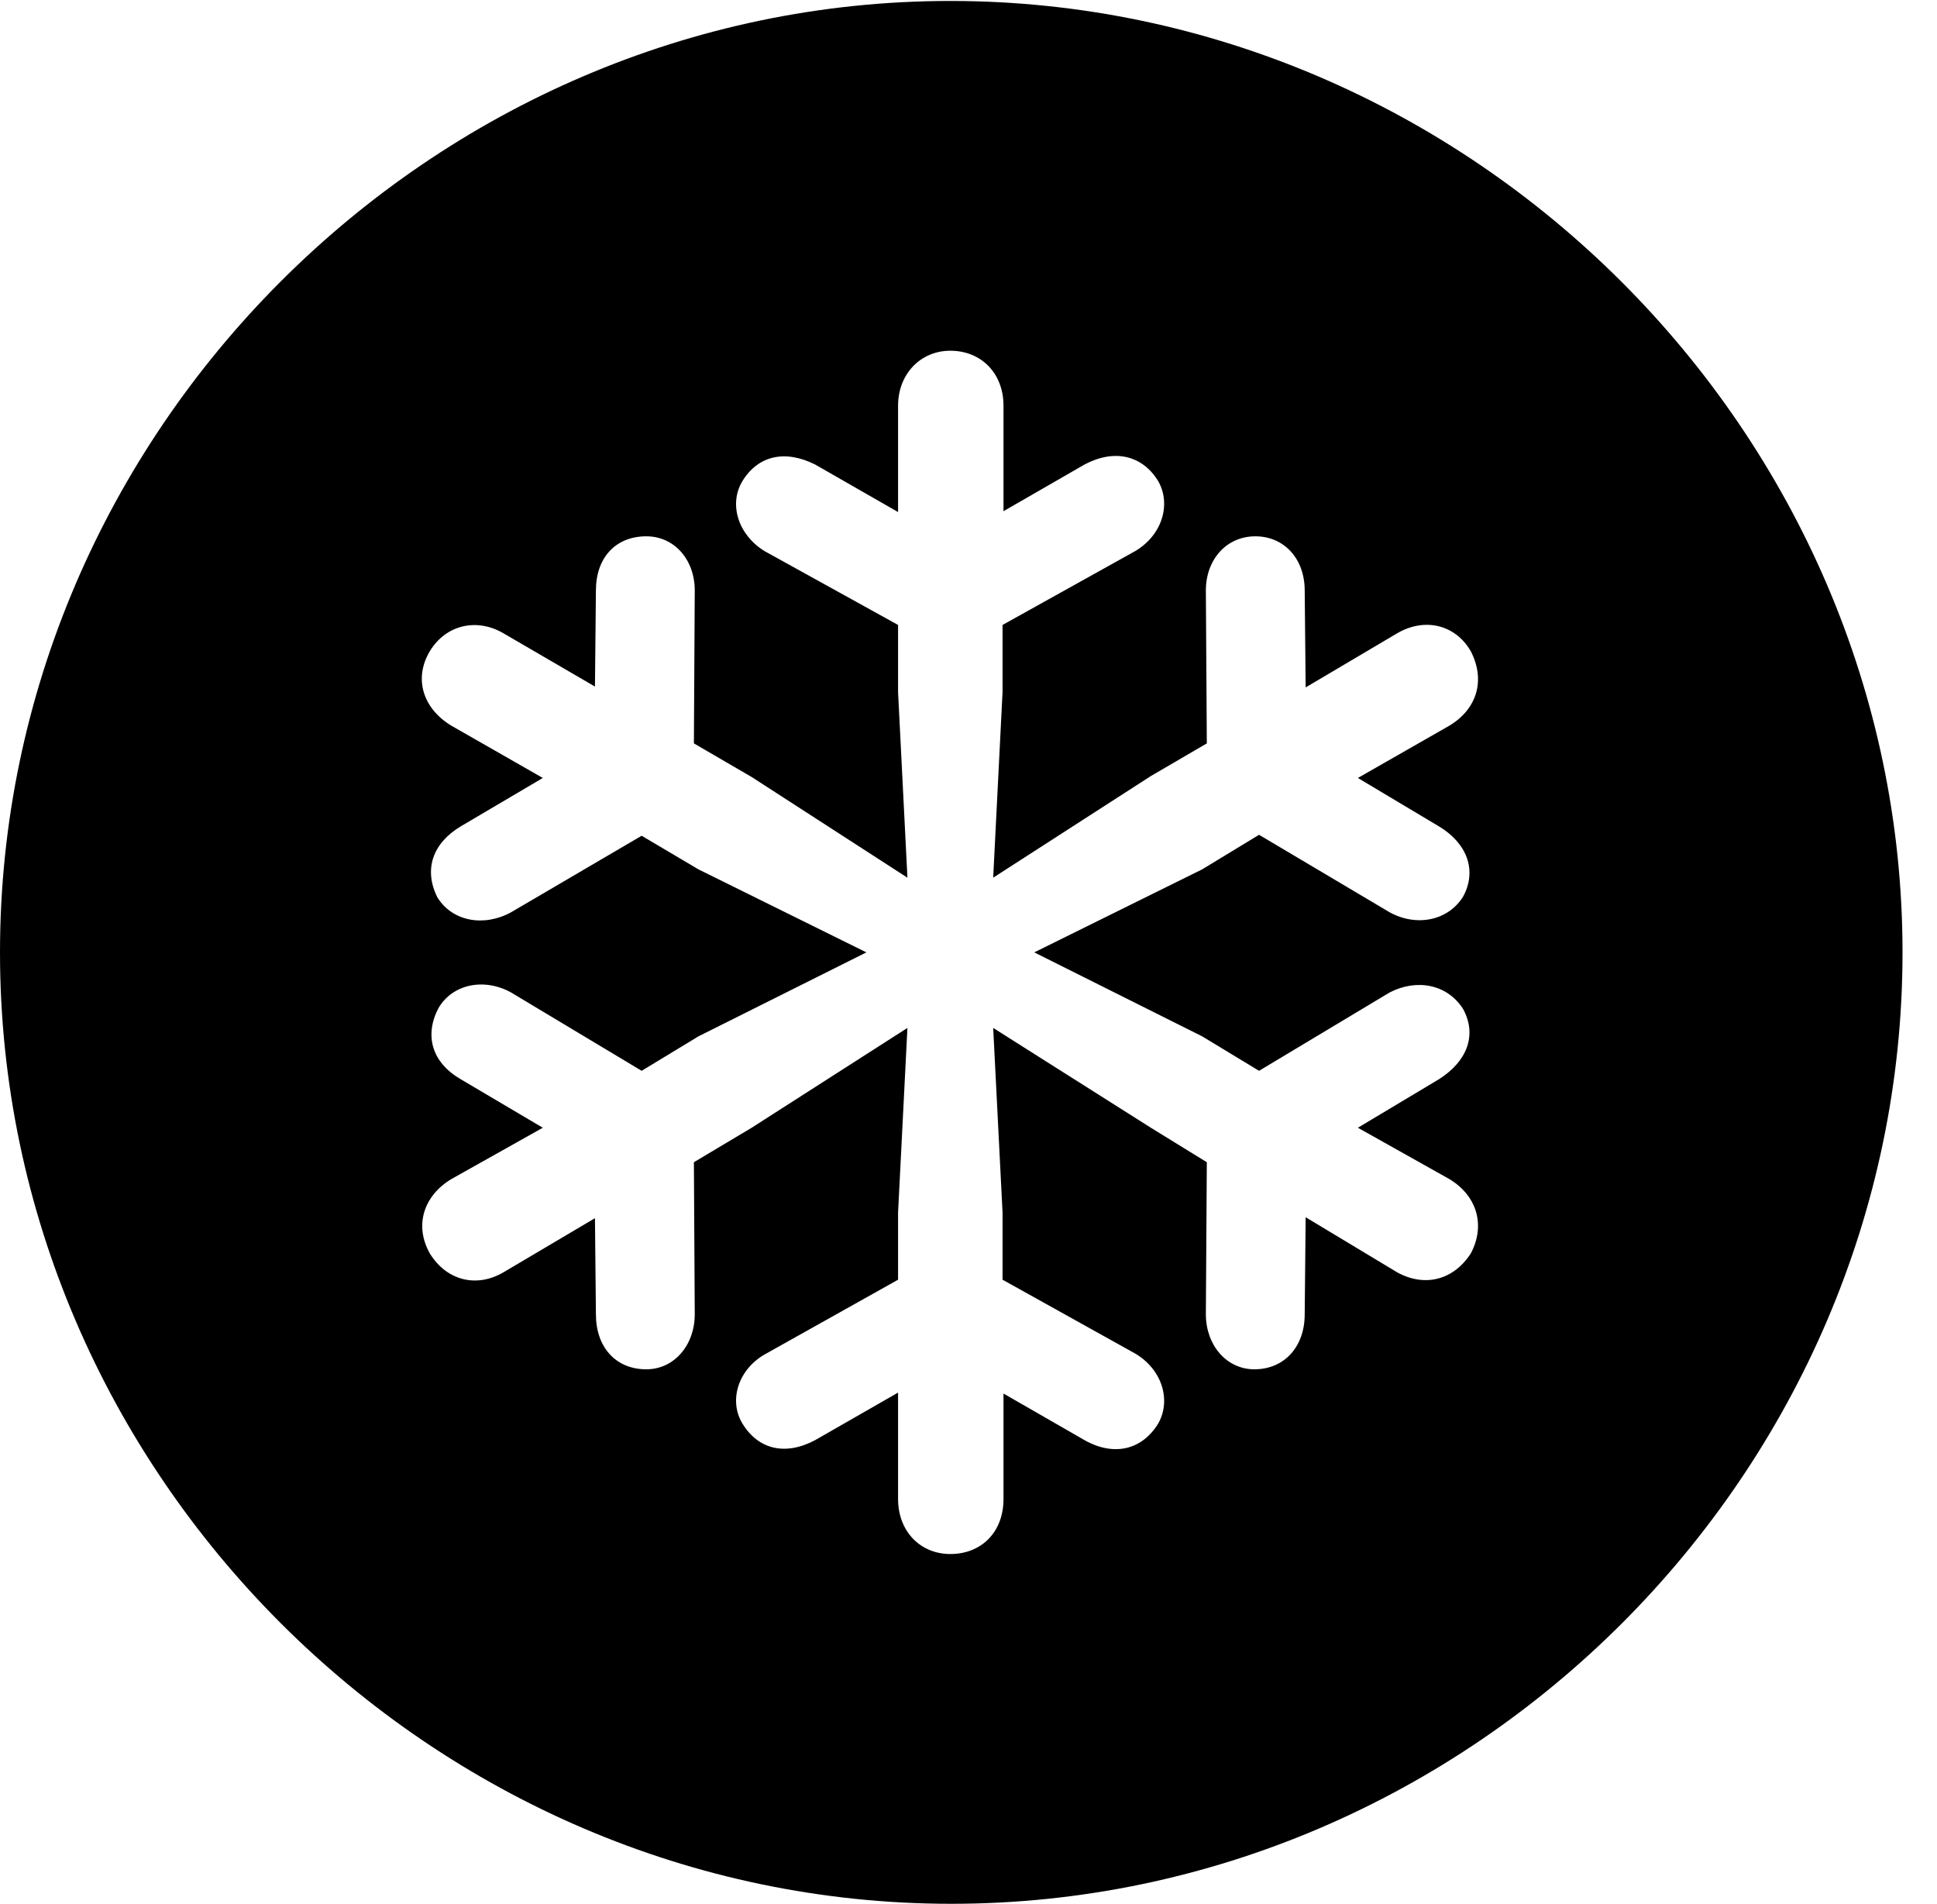 <svg version="1.1" xmlns="http://www.w3.org/2000/svg" xmlns:xlink="http://www.w3.org/1999/xlink" width="20.283" height="19.932" viewBox="0 0 20.283 19.932">
 <g>
  <rect height="19.932" opacity="0" width="20.283" x="0" y="0"/>
  <path d="M19.922 9.971C19.922 15.42 15.41 19.932 9.961 19.932C4.521 19.932 0 15.42 0 9.971C0 4.531 4.512 0.01 9.951 0.01C15.4 0.01 19.922 4.531 19.922 9.971ZM9.404 4.248L9.404 5.361L8.535 4.863C8.223 4.707 7.939 4.766 7.773 5.039C7.627 5.283 7.734 5.605 8.008 5.771L9.404 6.543L9.404 7.246L9.502 9.189L7.871 8.135L7.266 7.783L7.275 6.182C7.275 5.859 7.061 5.615 6.768 5.615C6.445 5.615 6.24 5.84 6.24 6.182L6.23 7.188L5.273 6.631C4.99 6.465 4.668 6.543 4.502 6.816C4.326 7.109 4.434 7.422 4.727 7.598L5.684 8.145L4.824 8.652C4.531 8.828 4.434 9.102 4.58 9.395C4.736 9.648 5.068 9.707 5.352 9.551L6.719 8.75L7.314 9.102L9.072 9.971L7.314 10.85L6.719 11.211L5.352 10.391C5.068 10.234 4.736 10.303 4.59 10.557C4.443 10.84 4.521 11.123 4.824 11.299L5.684 11.807L4.727 12.344C4.434 12.52 4.336 12.832 4.502 13.125C4.678 13.408 4.99 13.486 5.273 13.32L6.23 12.754L6.24 13.76C6.24 14.102 6.445 14.336 6.768 14.336C7.061 14.336 7.275 14.082 7.275 13.76L7.266 12.168L7.871 11.807L9.502 10.762L9.404 12.695L9.404 13.398L8.008 14.18C7.734 14.336 7.627 14.658 7.773 14.902C7.939 15.176 8.223 15.244 8.535 15.078L9.404 14.58L9.404 15.693C9.404 16.035 9.639 16.27 9.951 16.27C10.273 16.27 10.508 16.045 10.508 15.693L10.508 14.59L11.357 15.078C11.67 15.254 11.963 15.176 12.129 14.902C12.266 14.658 12.168 14.336 11.885 14.17L10.498 13.398L10.498 12.695L10.4 10.762L12.051 11.807L12.637 12.168L12.627 13.76C12.627 14.082 12.842 14.336 13.135 14.336C13.447 14.336 13.662 14.102 13.662 13.76L13.672 12.744L14.629 13.32C14.912 13.477 15.215 13.408 15.4 13.125C15.557 12.832 15.469 12.52 15.176 12.344L14.219 11.807L15.068 11.299C15.361 11.113 15.469 10.84 15.322 10.566C15.156 10.303 14.834 10.244 14.551 10.391L13.184 11.211L12.588 10.85L10.83 9.971L12.588 9.102L13.184 8.74L14.551 9.551C14.834 9.707 15.166 9.639 15.322 9.385C15.469 9.111 15.361 8.828 15.068 8.652L14.219 8.145L15.176 7.598C15.469 7.422 15.557 7.119 15.4 6.816C15.234 6.533 14.912 6.465 14.629 6.631L13.672 7.197L13.662 6.182C13.662 5.85 13.447 5.615 13.145 5.615C12.842 5.615 12.627 5.859 12.627 6.182L12.637 7.783L12.051 8.125L10.4 9.189L10.498 7.246L10.498 6.543L11.885 5.771C12.168 5.605 12.266 5.283 12.129 5.039C11.963 4.766 11.67 4.697 11.357 4.863L10.508 5.352L10.508 4.248C10.508 3.906 10.273 3.672 9.951 3.672C9.639 3.672 9.404 3.916 9.404 4.248Z" fill="currentColor"/>
 </g>
</svg>
